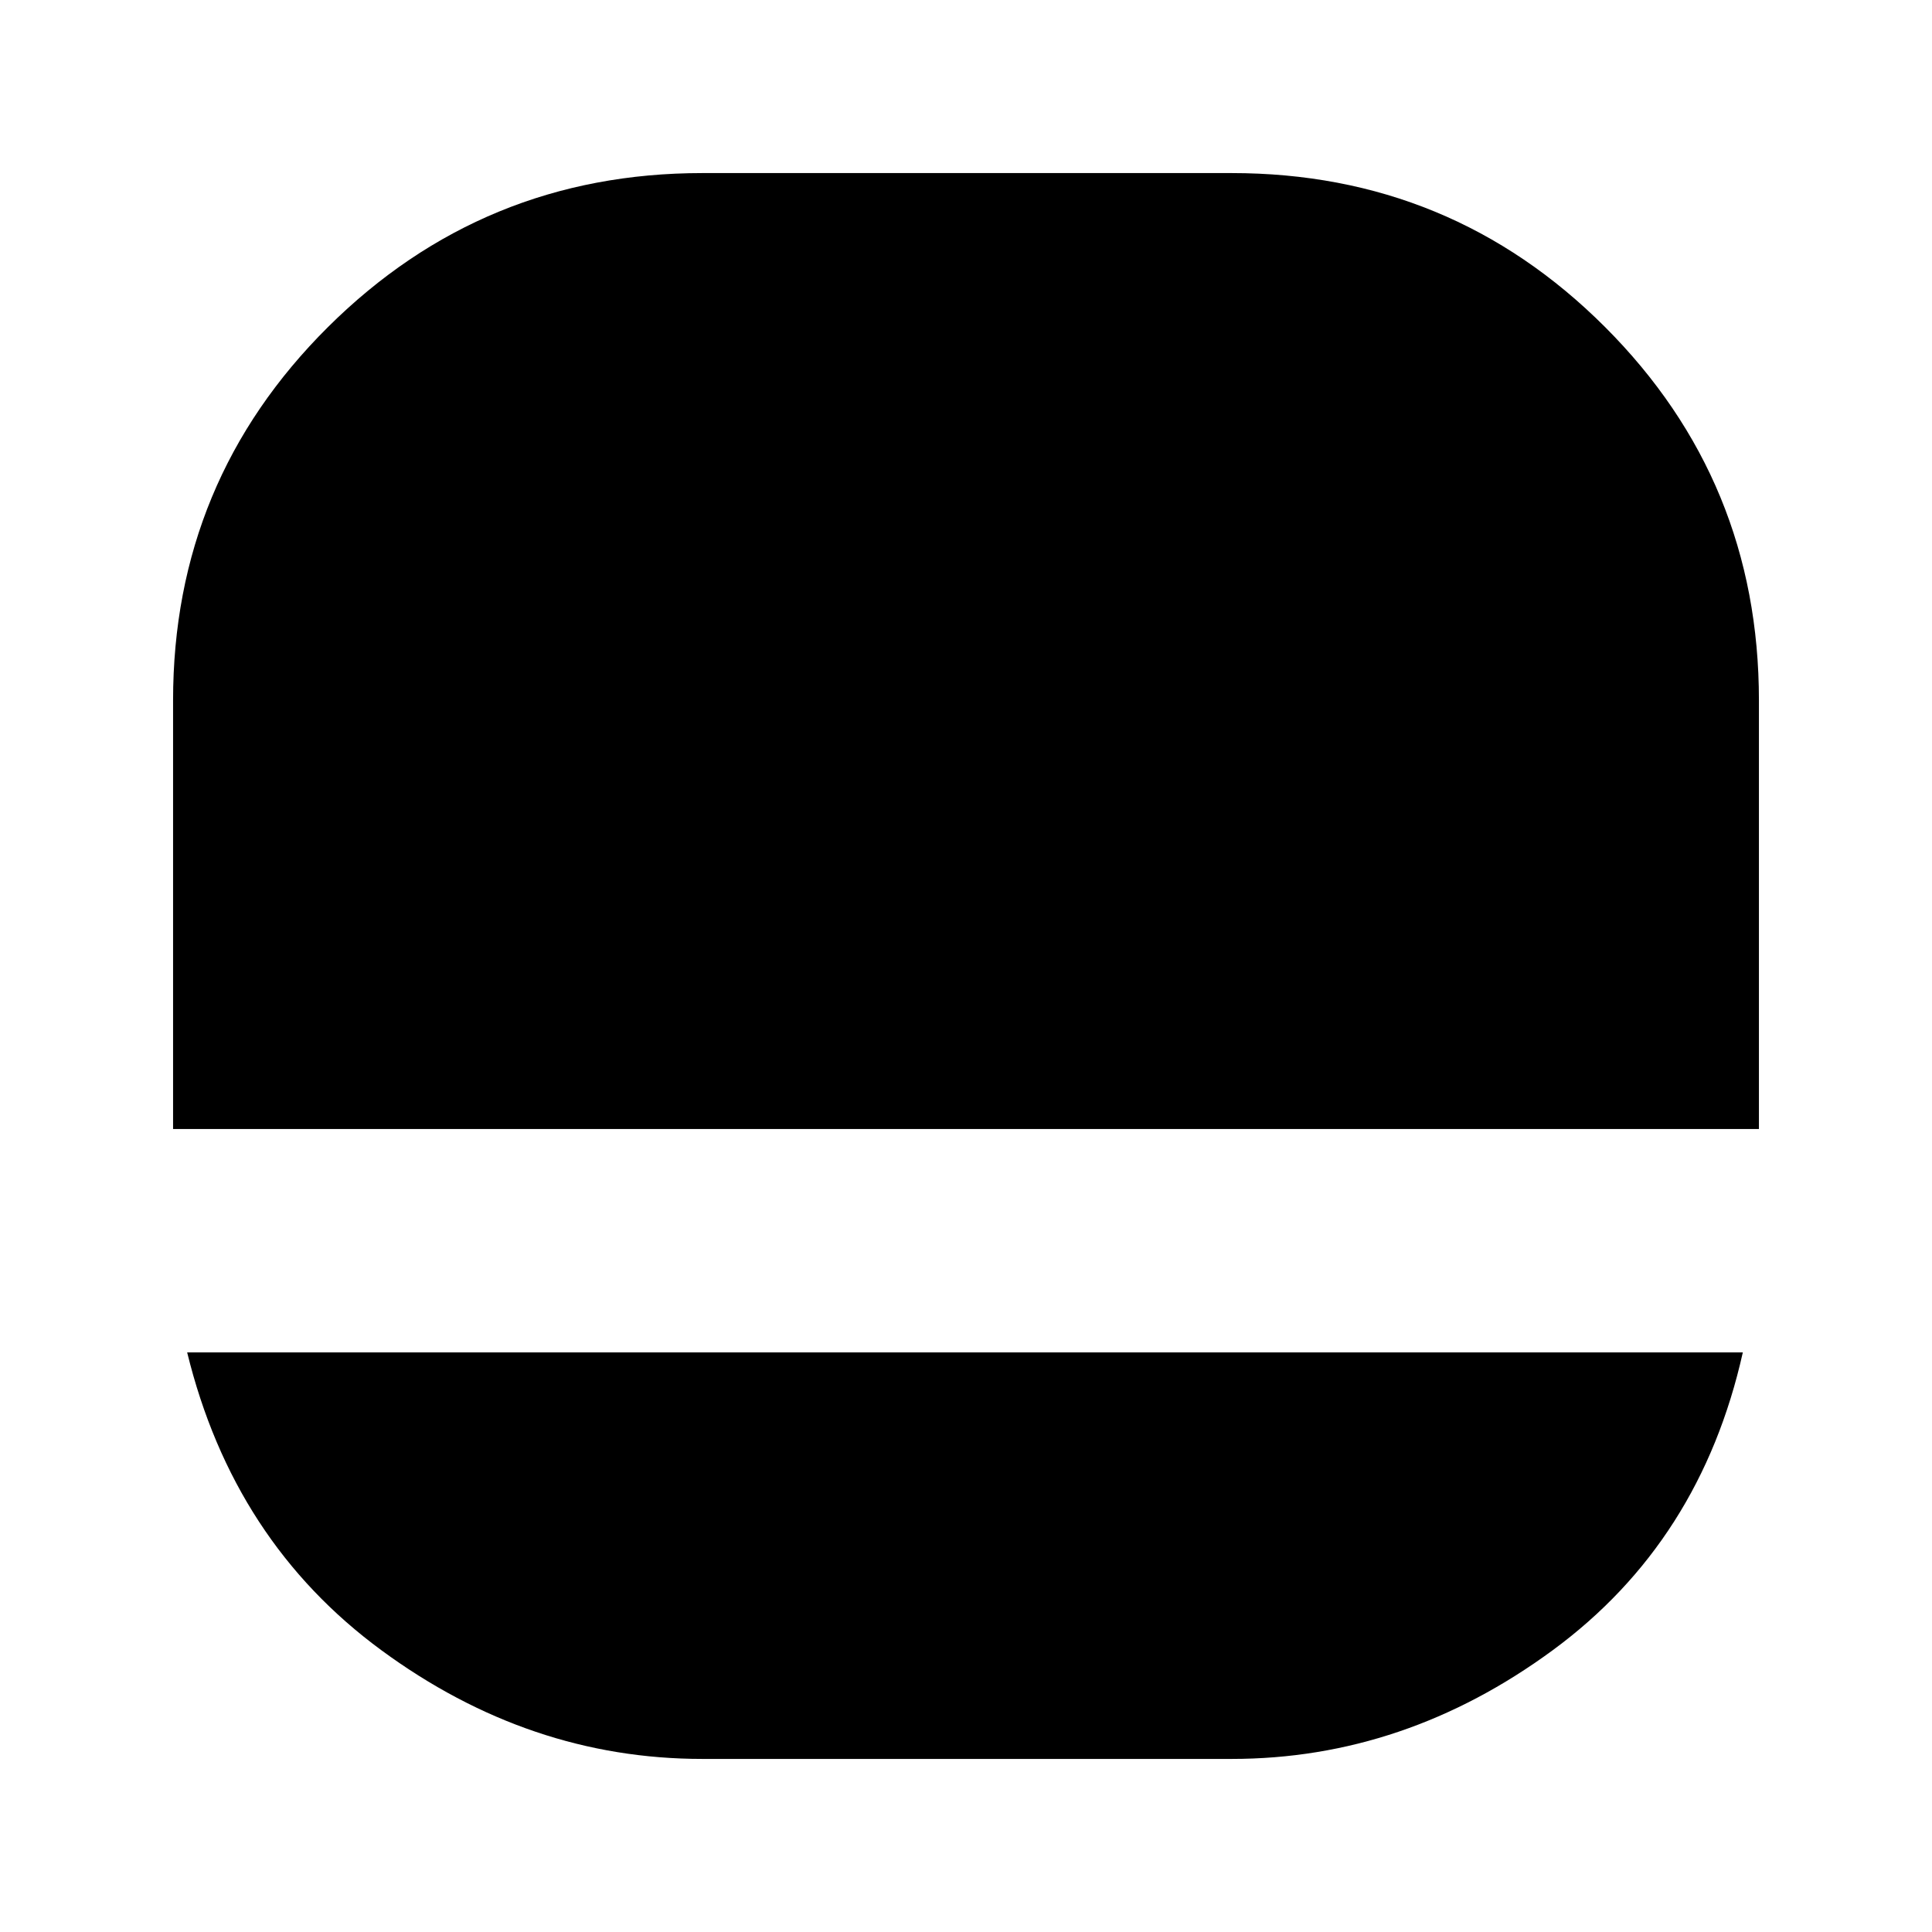 <svg xmlns="http://www.w3.org/2000/svg" height="24" width="24"><path d="M8.725 21.85q-2.15 0-3.987-1.35-1.838-1.35-2.413-3.7H21.65q-.525 2.35-2.362 3.7-1.838 1.35-3.988 1.35ZM2.15 14.025V8.7q0-2.725 1.925-4.638Q6 2.15 8.725 2.15H15.3q2.725 0 4.638 1.912Q21.85 5.975 21.85 8.7v5.325Z"/></svg>